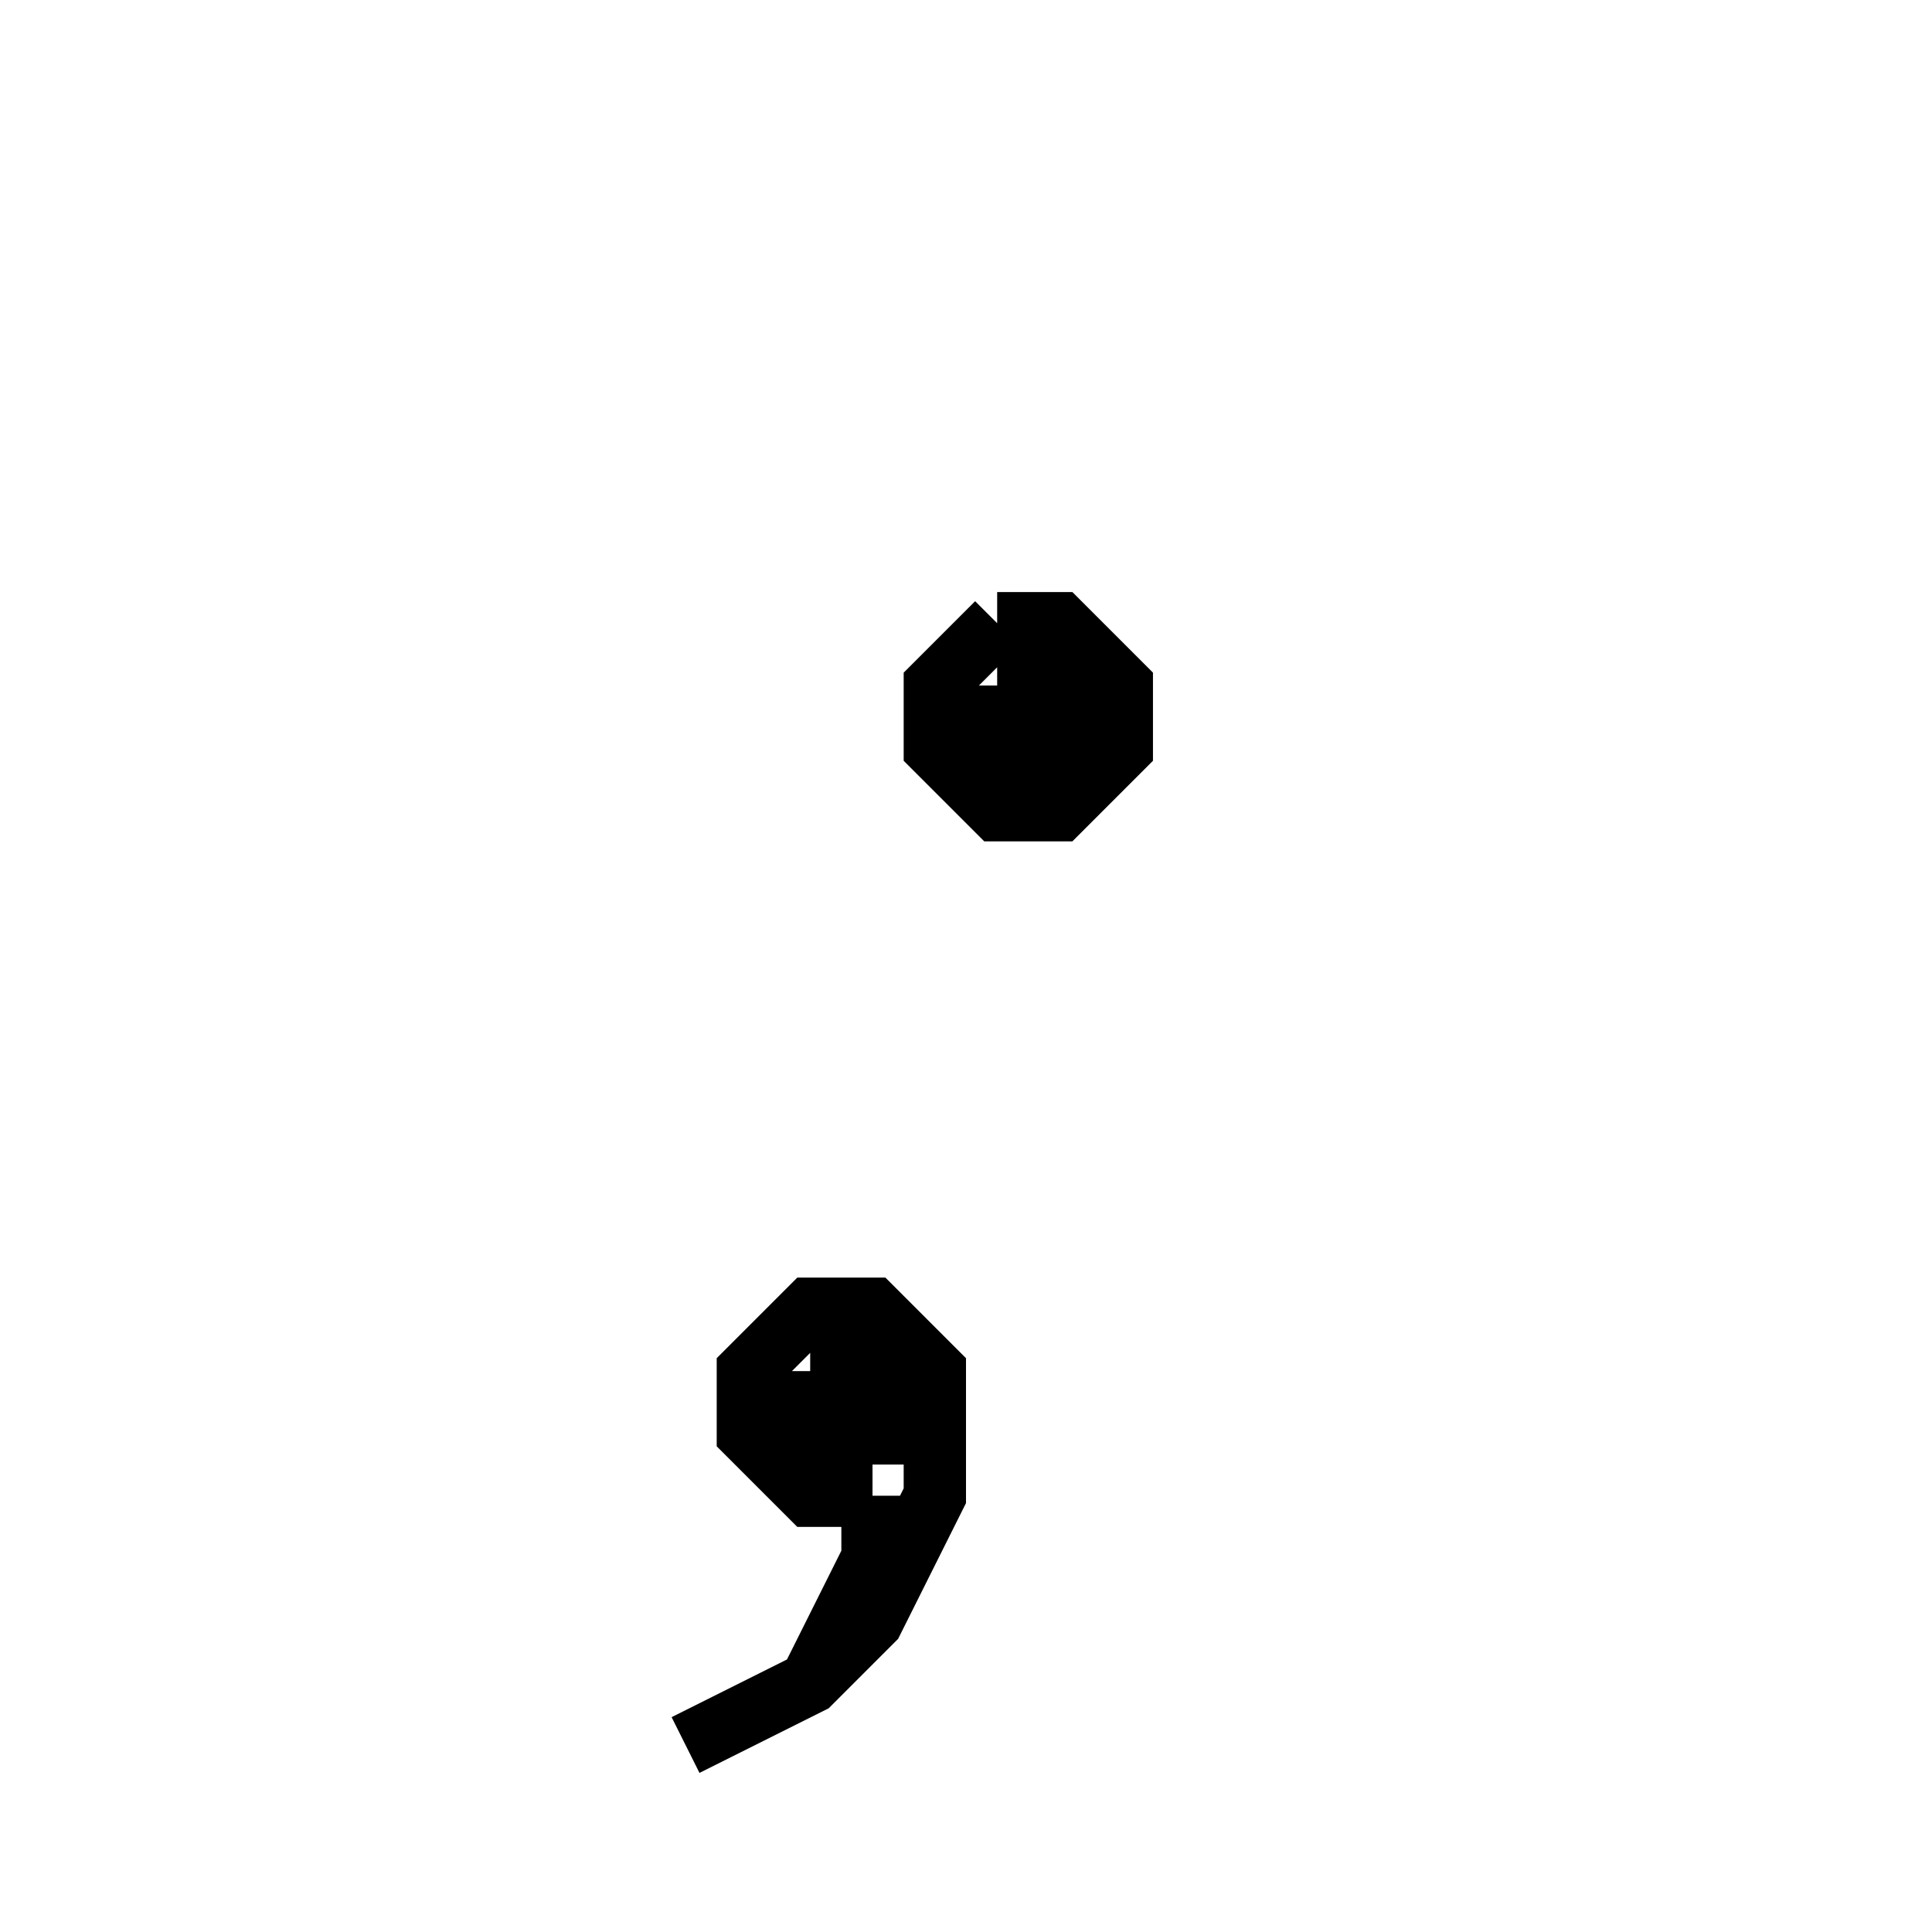 <svg xmlns='http://www.w3.org/2000/svg' 
xmlns:xlink='http://www.w3.org/1999/xlink' 
viewBox = '-15 -15 31 31' >
<path d = '
	M 1, -5
	L 0, -4
	L 0, -3
	L 1, -2
	L 2, -2
	L 3, -3
	L 3, -4
	L 2, -5
	L 1, -5

	M 1, -4
	L 1, -3
	L 2, -3
	L 2, -4
	L 1, -4

	M -1, 9
	L -2, 9
	L -3, 8
	L -3, 7
	L -2, 6
	L -1, 6
	L 0, 7
	L 0, 9
	L -1, 11
	L -2, 12
	L -4, 13

	M -2, 7
	L -2, 8
	L -1, 8
	L -1, 7
	L -2, 7

	M -1, 9
	L -1, 10
	L -2, 12

' fill='none' stroke='black' />
</svg>